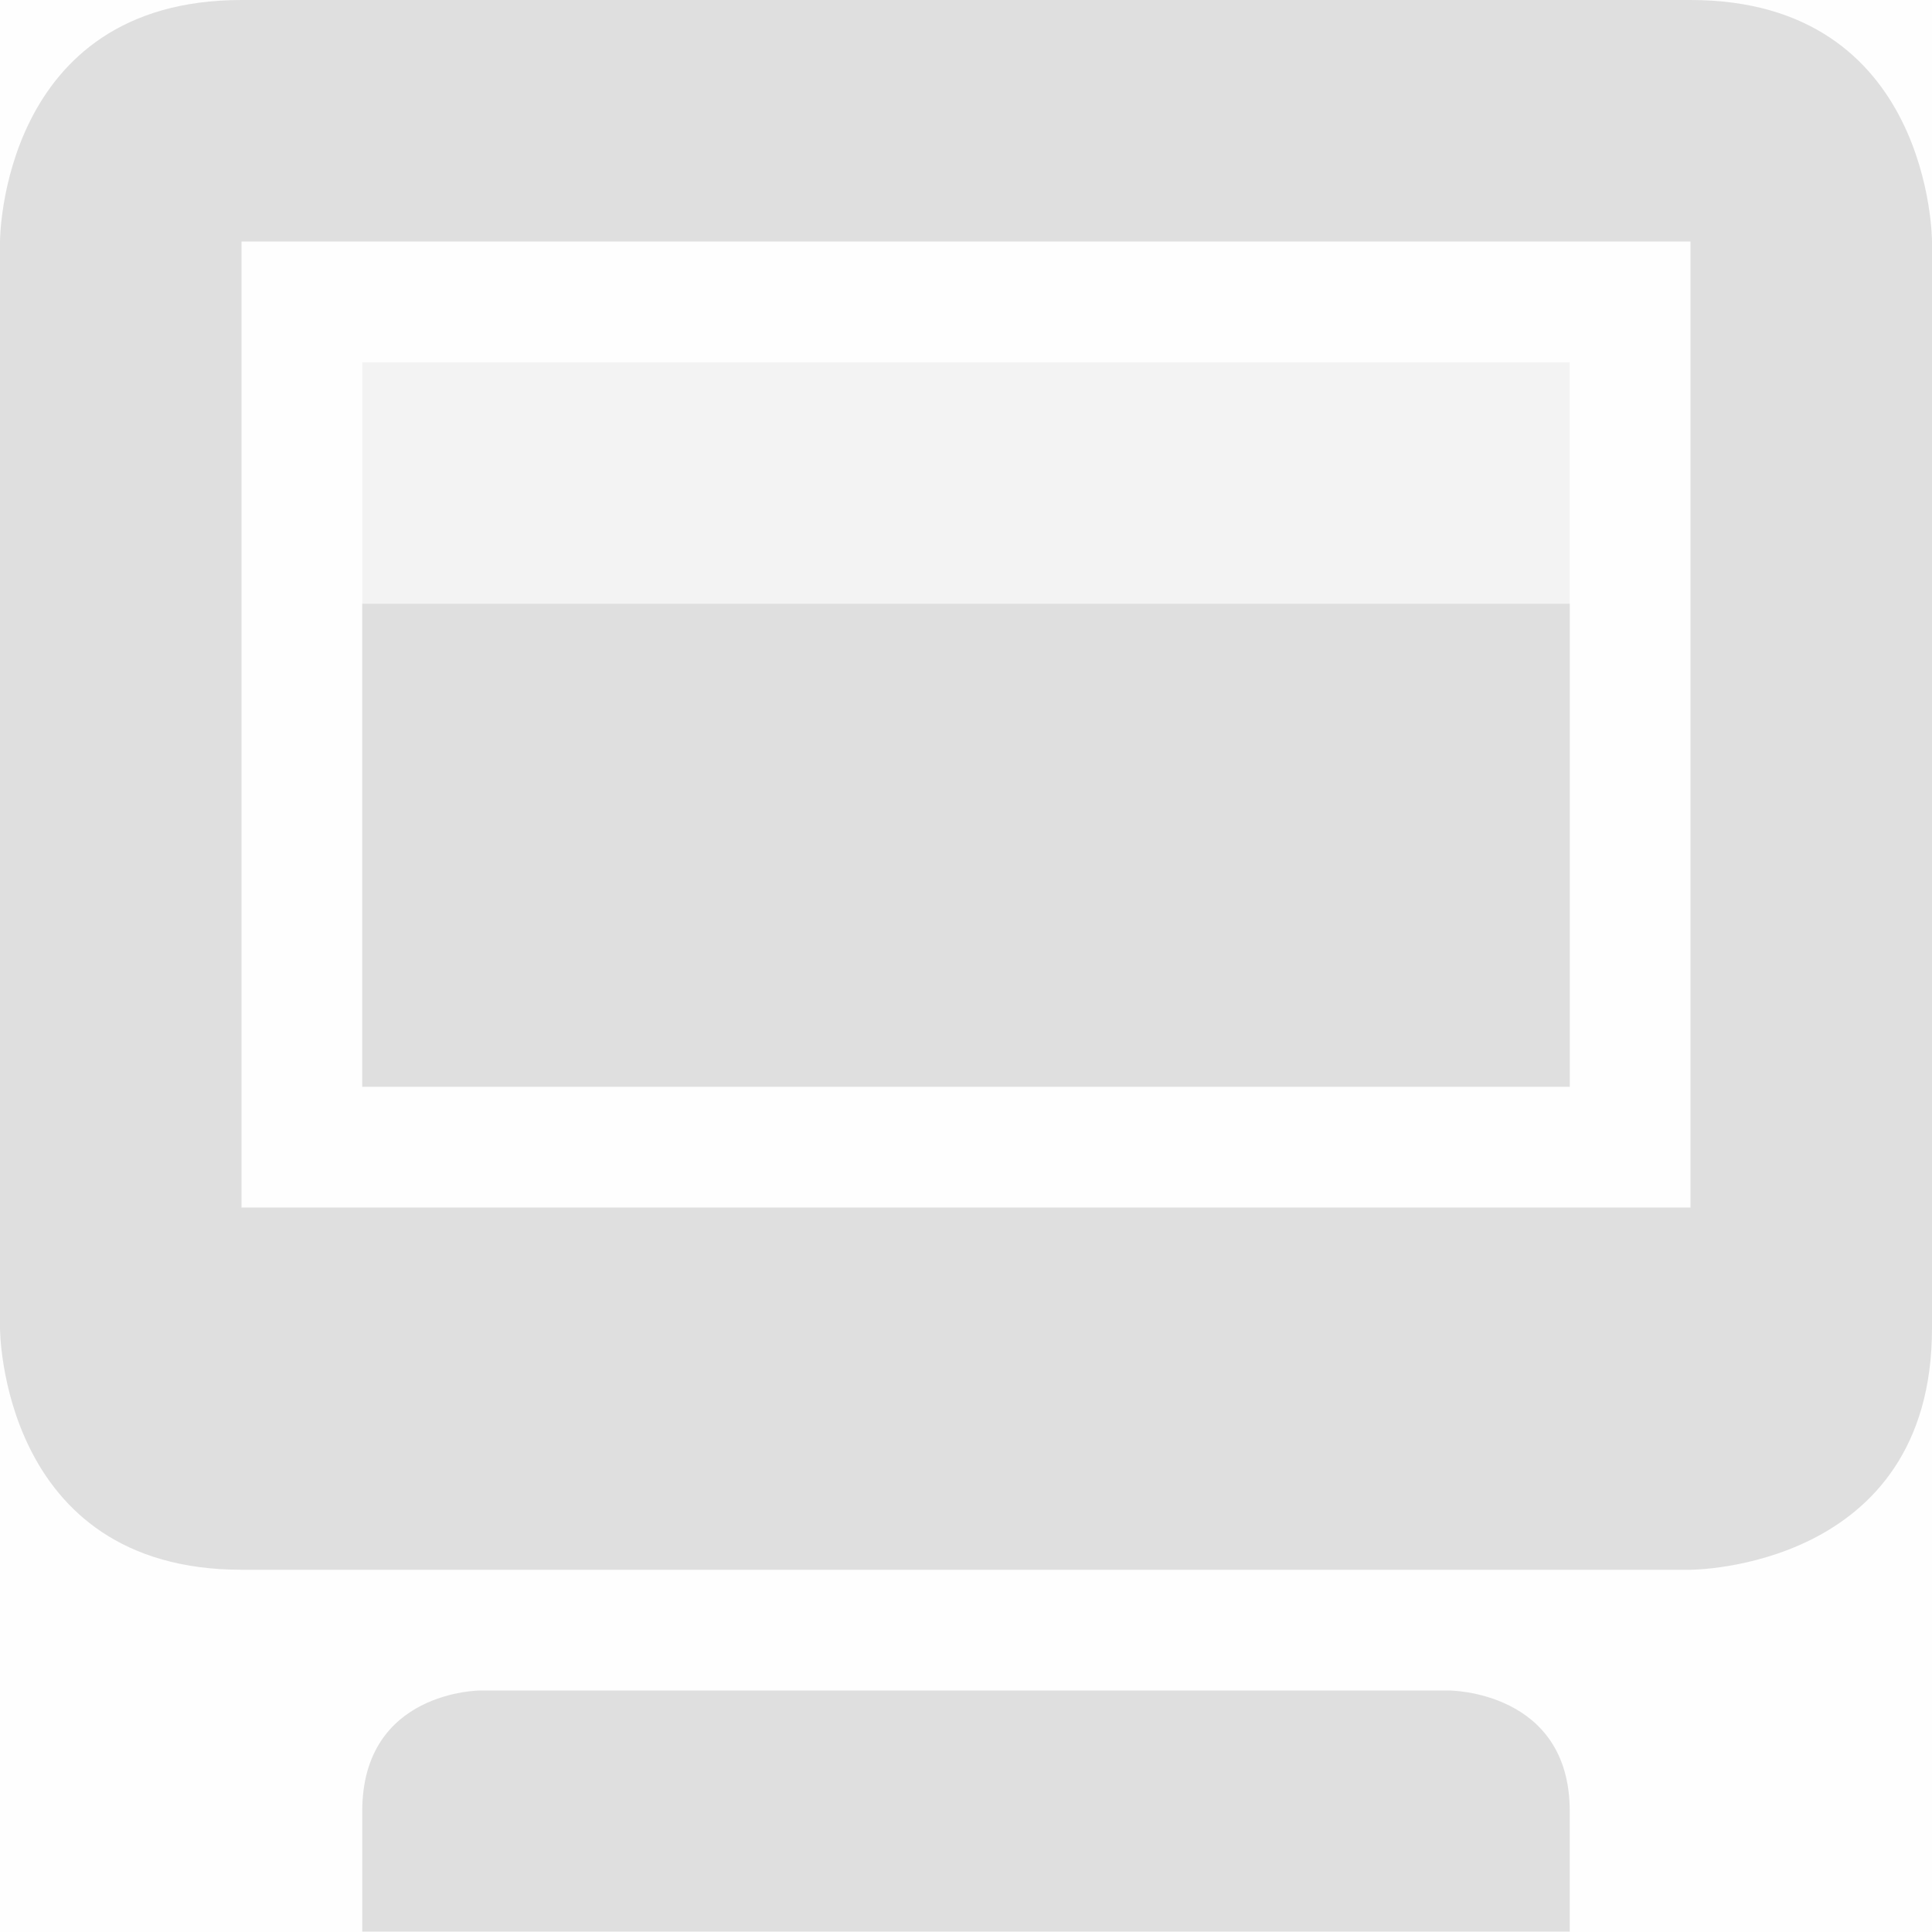 <svg viewBox='0 0 16 16' xmlns='http://www.w3.org/2000/svg'><g transform='translate(-365 291)'><path color='#bebebe' d='M365-291h16v16h-16z' fill='gray' fill-opacity='.01'/><path d='M367-291c-2 0-2 2-2 2v9s0 2 2 2h12s2 0 2-2v-9s0-2-2-2zm0 2h12v8h-12zm1 13v.997h10V-276c0-1-1-1-1-1h-8.022s-.978 0-.978 1z' fill='#dfdfdf'/><rect fill='#dfdfdf' height='6' opacity='.35' ry='0' width='10' x='368' y='-288'/><rect fill='#dfdfdf' height='4' ry='0' width='10' x='368' y='-286'/></g></svg>
